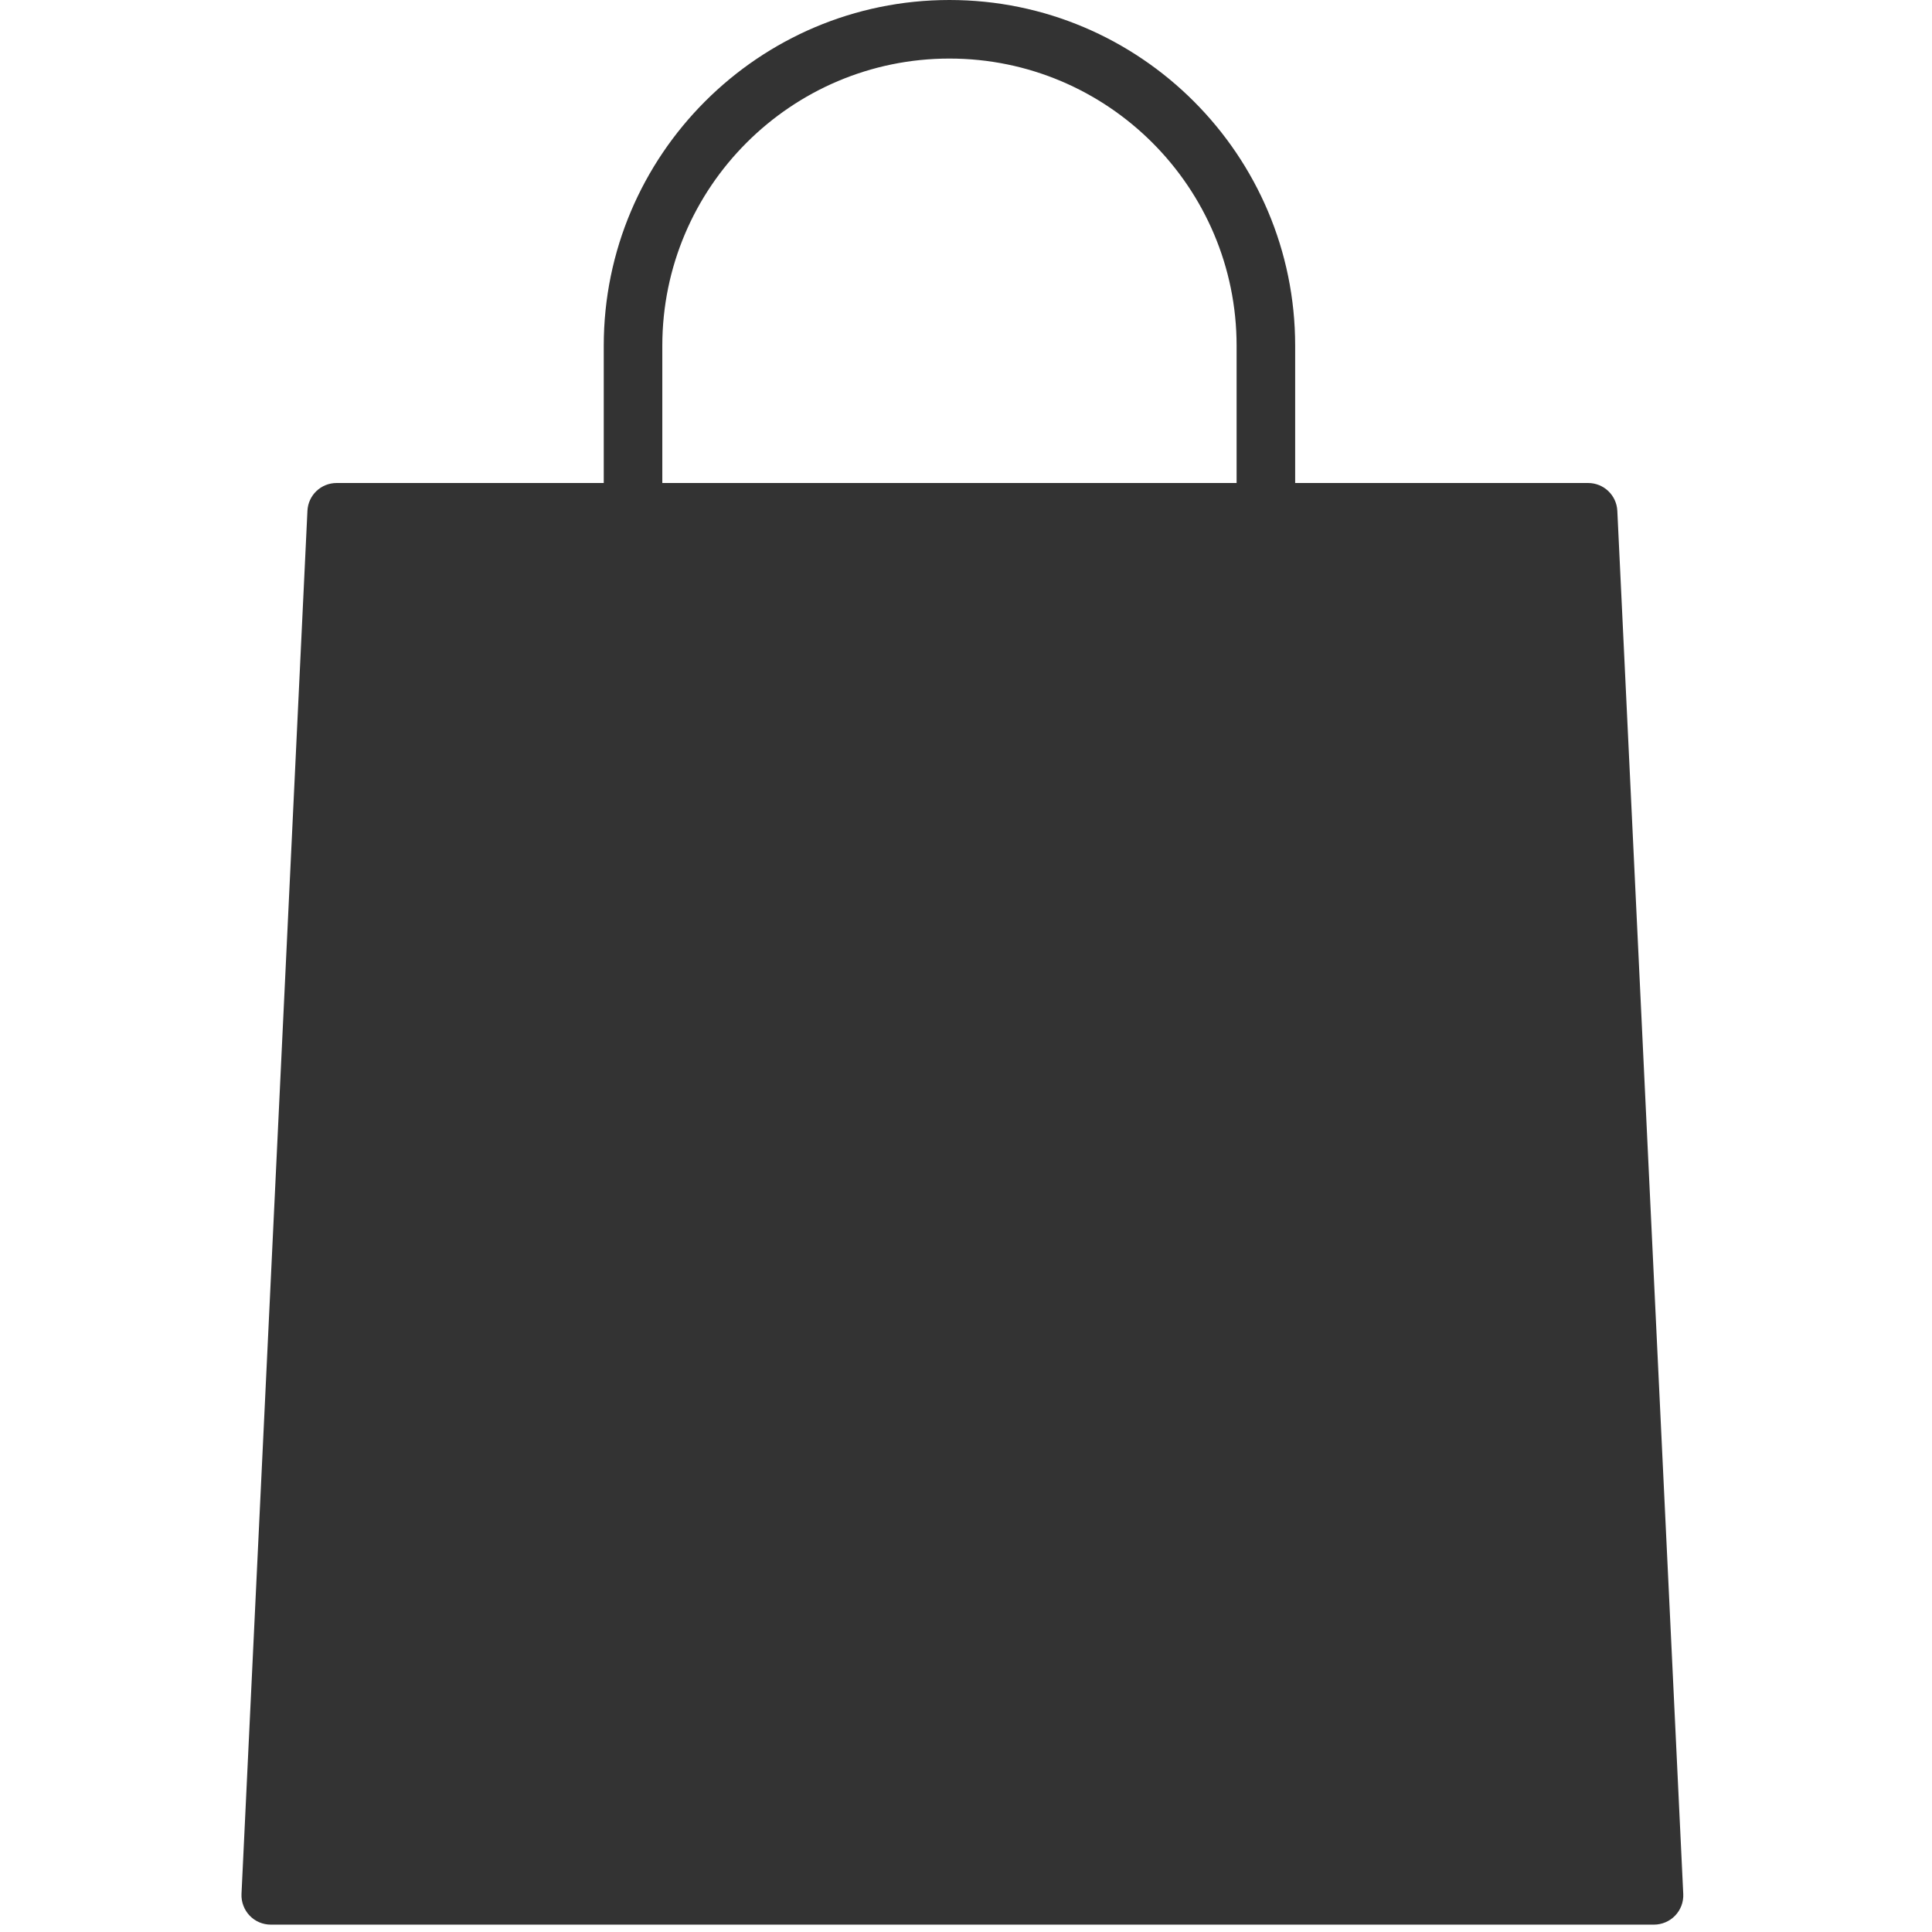 <?xml version="1.0" encoding="UTF-8"?>
<svg width="16px" height="16px" viewBox="0 0 16 16" version="1.1" xmlns="http://www.w3.org/2000/svg" xmlns:xlink="http://www.w3.org/1999/xlink">
    <!-- Generator: Sketch 41.2 (35397) - http://www.bohemiancoding.com/sketch -->
    <title>[icon]/cart-fill</title>
    <desc>Created with Sketch.</desc>
    <defs></defs>
    <g id="Symbols" stroke="none" stroke-width="1" fill="none" fill-rule="evenodd">
        <g id="[icon]/cart-fill" fill="#333333">
            <path d="M13.697,15.939 L2.243,15.939 C2.176,15.939 2.113,15.912 2.067,15.864 C2.022,15.816 1.997,15.752 2,15.685 L2.546,4.231 C2.552,4.101 2.658,4 2.788,4 L13.152,4 C13.281,4 13.388,4.101 13.394,4.231 L13.94,15.685 C13.943,15.752 13.919,15.816 13.873,15.864 C13.827,15.912 13.763,15.939 13.697,15.939 L13.697,15.939 Z" id="Shape"></path>
            <path d="M10.484,5.515 C10.35,5.515 10.241,5.407 10.241,5.273 L10.241,2.863 C10.241,1.552 9.175,0.485 7.863,0.485 C6.552,0.485 5.485,1.552 5.485,2.863 L5.485,5.273 C5.485,5.407 5.376,5.515 5.242,5.515 C5.109,5.515 5,5.407 5,5.273 L5,2.863 C5,1.284 6.284,0 7.863,0 C9.442,0 10.726,1.284 10.726,2.863 L10.726,5.273 C10.726,5.407 10.618,5.515 10.484,5.515 L10.484,5.515 Z" id="Shape"></path>
        </g>
    </g>
</svg>